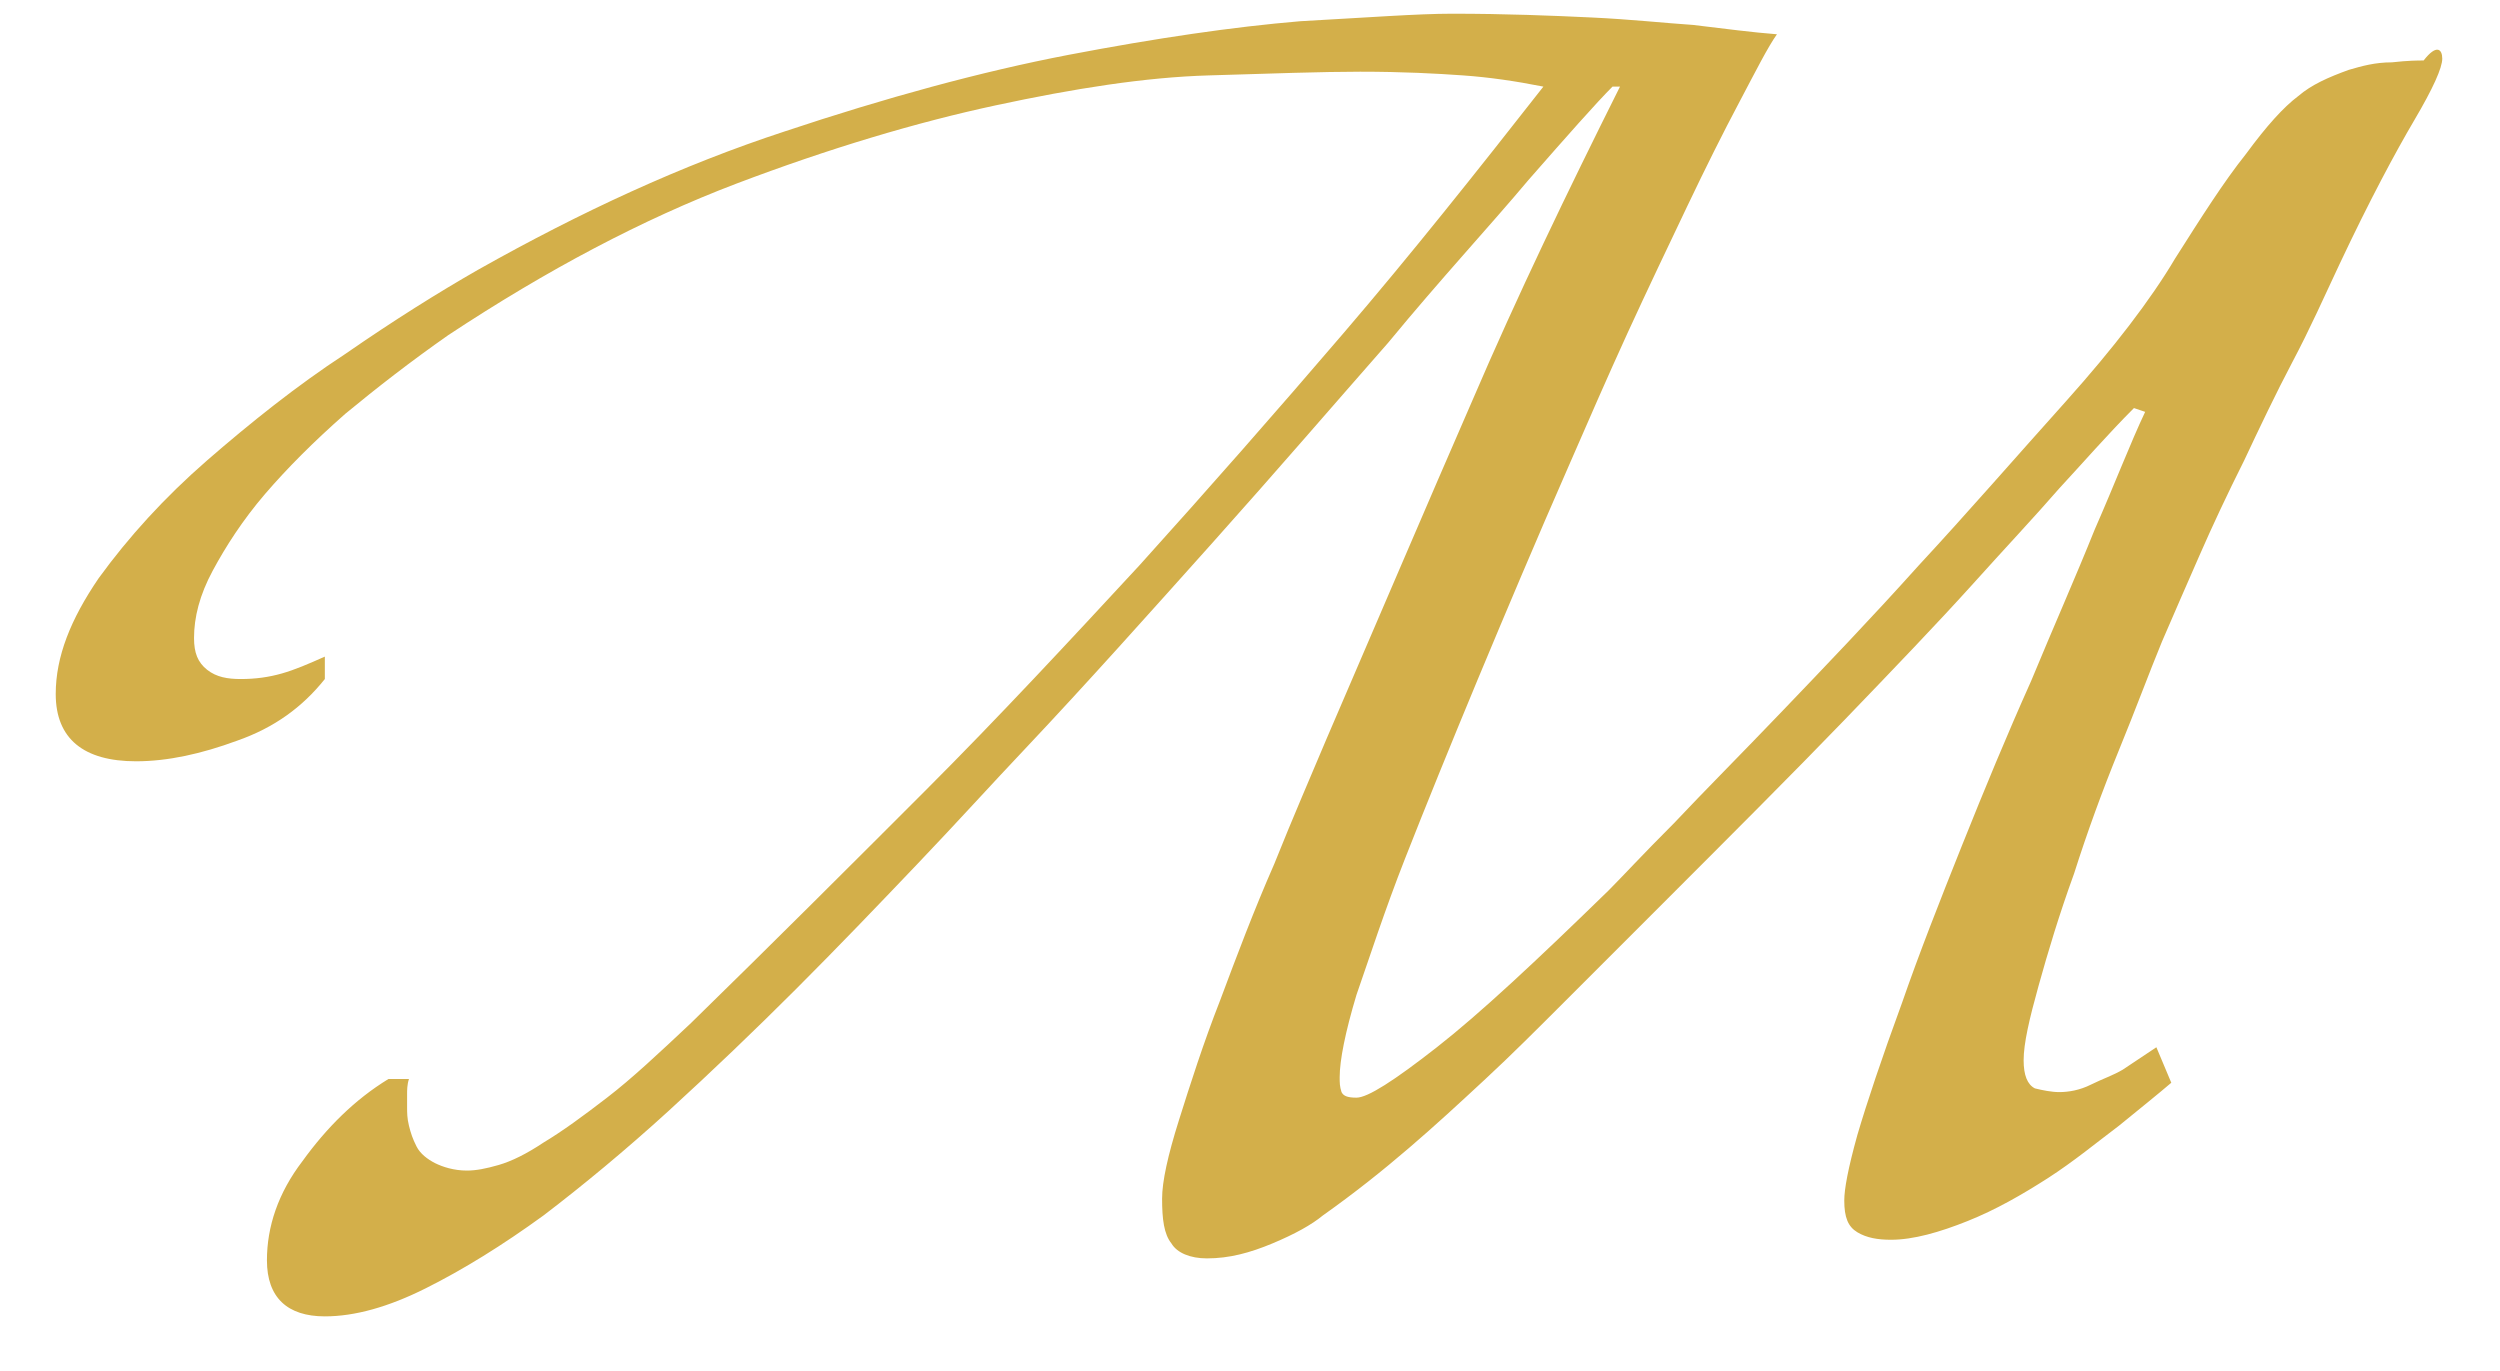 <svg width="31" height="17" viewBox="0 0 31 17" fill="none" xmlns="http://www.w3.org/2000/svg">
<path d="M30.284 0.727C30.284 0.842 30.169 1.097 29.937 1.491C29.705 1.885 29.381 2.488 29.01 3.276C28.825 3.67 28.639 4.087 28.43 4.481C28.222 4.875 28.013 5.315 27.828 5.709C27.619 6.126 27.434 6.52 27.272 6.891C27.11 7.262 26.947 7.633 26.808 7.957C26.646 8.351 26.484 8.791 26.275 9.301C26.067 9.811 25.881 10.321 25.719 10.831C25.534 11.34 25.395 11.804 25.279 12.221C25.163 12.638 25.093 12.939 25.093 13.148C25.093 13.333 25.14 13.449 25.233 13.496C25.325 13.519 25.441 13.542 25.534 13.542C25.65 13.542 25.789 13.519 25.928 13.449C26.067 13.38 26.206 13.333 26.322 13.264C26.461 13.171 26.6 13.079 26.739 12.986L26.924 13.426C26.762 13.565 26.53 13.751 26.275 13.959C25.997 14.168 25.719 14.399 25.395 14.608C25.07 14.816 24.746 15.002 24.398 15.141C24.051 15.28 23.726 15.373 23.448 15.373C23.286 15.373 23.147 15.35 23.031 15.28C22.915 15.21 22.869 15.095 22.869 14.886C22.869 14.747 22.915 14.492 23.031 14.075C23.147 13.681 23.332 13.125 23.587 12.43C23.796 11.827 24.051 11.178 24.329 10.483C24.607 9.788 24.885 9.116 25.186 8.444C25.464 7.772 25.742 7.146 25.974 6.567C26.229 5.987 26.414 5.5 26.6 5.107L26.461 5.06C26.136 5.385 25.835 5.732 25.534 6.057C25.233 6.404 24.862 6.798 24.445 7.262C24.027 7.725 23.494 8.281 22.869 8.93C22.243 9.579 21.455 10.367 20.505 11.317C20.088 11.734 19.717 12.105 19.392 12.43C19.068 12.754 18.744 13.079 18.419 13.38C18.095 13.681 17.794 13.959 17.469 14.237C17.145 14.515 16.797 14.793 16.403 15.072C16.264 15.187 16.055 15.303 15.777 15.419C15.499 15.535 15.244 15.604 14.966 15.604C14.758 15.604 14.595 15.535 14.526 15.419C14.433 15.303 14.41 15.118 14.41 14.863C14.41 14.654 14.48 14.33 14.619 13.89C14.758 13.449 14.92 12.939 15.129 12.406C15.337 11.85 15.546 11.294 15.8 10.715C16.032 10.135 16.264 9.602 16.449 9.162C17.098 7.656 17.701 6.242 18.257 4.967C18.813 3.67 19.439 2.372 20.088 1.074H19.995C19.787 1.283 19.439 1.677 18.952 2.233C18.466 2.812 17.863 3.461 17.214 4.249C16.542 5.014 15.824 5.848 15.036 6.729C14.248 7.609 13.483 8.467 12.718 9.278C12.301 9.718 11.861 10.205 11.374 10.715C10.888 11.225 10.401 11.734 9.868 12.267C9.358 12.777 8.825 13.287 8.292 13.774C7.759 14.26 7.226 14.701 6.739 15.072C6.23 15.442 5.743 15.743 5.279 15.975C4.816 16.207 4.399 16.323 4.028 16.323C3.565 16.323 3.31 16.091 3.31 15.628C3.31 15.21 3.449 14.793 3.75 14.399C4.051 13.982 4.399 13.635 4.816 13.38H5.071C5.048 13.449 5.048 13.519 5.048 13.565C5.048 13.611 5.048 13.681 5.048 13.727C5.048 13.797 5.048 13.866 5.071 13.959C5.094 14.052 5.117 14.121 5.164 14.214C5.21 14.307 5.303 14.376 5.395 14.423C5.488 14.469 5.627 14.515 5.789 14.515C5.905 14.515 6.021 14.492 6.183 14.446C6.345 14.399 6.531 14.307 6.739 14.168C6.971 14.029 7.226 13.843 7.527 13.611C7.829 13.38 8.176 13.055 8.57 12.684C9.59 11.688 10.54 10.738 11.467 9.811C12.394 8.884 13.274 7.934 14.132 7.007C14.989 6.057 15.824 5.107 16.658 4.133C17.492 3.16 18.303 2.14 19.138 1.074C18.79 1.005 18.466 0.958 18.141 0.935C17.817 0.912 17.4 0.889 16.866 0.889C16.403 0.889 15.754 0.912 14.989 0.935C14.201 0.958 13.321 1.097 12.348 1.306C11.374 1.515 10.285 1.839 9.126 2.279C7.968 2.72 6.786 3.345 5.558 4.156C5.094 4.481 4.677 4.805 4.283 5.13C3.889 5.477 3.565 5.802 3.286 6.126C3.008 6.451 2.8 6.775 2.638 7.076C2.475 7.378 2.406 7.656 2.406 7.911C2.406 8.096 2.452 8.212 2.568 8.305C2.684 8.397 2.823 8.42 2.985 8.42C3.171 8.42 3.333 8.397 3.495 8.351C3.657 8.305 3.819 8.235 4.028 8.142V8.42C3.75 8.768 3.402 9.023 2.939 9.185C2.499 9.347 2.081 9.44 1.687 9.44C1.039 9.44 0.691 9.162 0.691 8.606C0.691 8.142 0.876 7.679 1.224 7.169C1.595 6.659 2.035 6.173 2.568 5.709C3.101 5.246 3.68 4.782 4.283 4.388C4.885 3.971 5.442 3.623 5.928 3.345C7.203 2.627 8.454 2.048 9.729 1.63C10.98 1.213 12.162 0.889 13.251 0.68C14.341 0.472 15.291 0.333 16.125 0.263C16.959 0.217 17.585 0.17 18.002 0.17C18.674 0.17 19.253 0.194 19.74 0.217C20.227 0.24 20.644 0.286 20.992 0.309C21.386 0.356 21.733 0.402 22.034 0.425C21.919 0.588 21.779 0.866 21.571 1.26C21.362 1.654 21.154 2.071 20.922 2.557C20.69 3.044 20.435 3.577 20.18 4.133C19.926 4.689 19.694 5.222 19.462 5.755C19.045 6.706 18.674 7.586 18.326 8.42C17.979 9.255 17.678 9.996 17.423 10.645C17.168 11.294 16.982 11.873 16.82 12.337C16.681 12.8 16.612 13.148 16.612 13.357C16.612 13.426 16.612 13.472 16.635 13.542C16.658 13.588 16.704 13.611 16.82 13.611C16.959 13.611 17.284 13.403 17.817 12.986C18.35 12.569 19.045 11.92 19.949 11.039C20.111 10.877 20.366 10.599 20.76 10.205C21.131 9.811 21.594 9.347 22.104 8.814C22.614 8.281 23.193 7.679 23.796 7.007C24.398 6.358 25.001 5.663 25.626 4.967C26.206 4.319 26.669 3.716 26.971 3.206C27.295 2.696 27.573 2.256 27.851 1.908C28.106 1.561 28.315 1.329 28.5 1.19C28.662 1.051 28.871 0.958 29.126 0.866C29.288 0.819 29.45 0.773 29.659 0.773C29.867 0.75 29.983 0.75 30.053 0.75C30.215 0.541 30.284 0.611 30.284 0.727Z" fill="#D3AF4A"/>
</svg>
